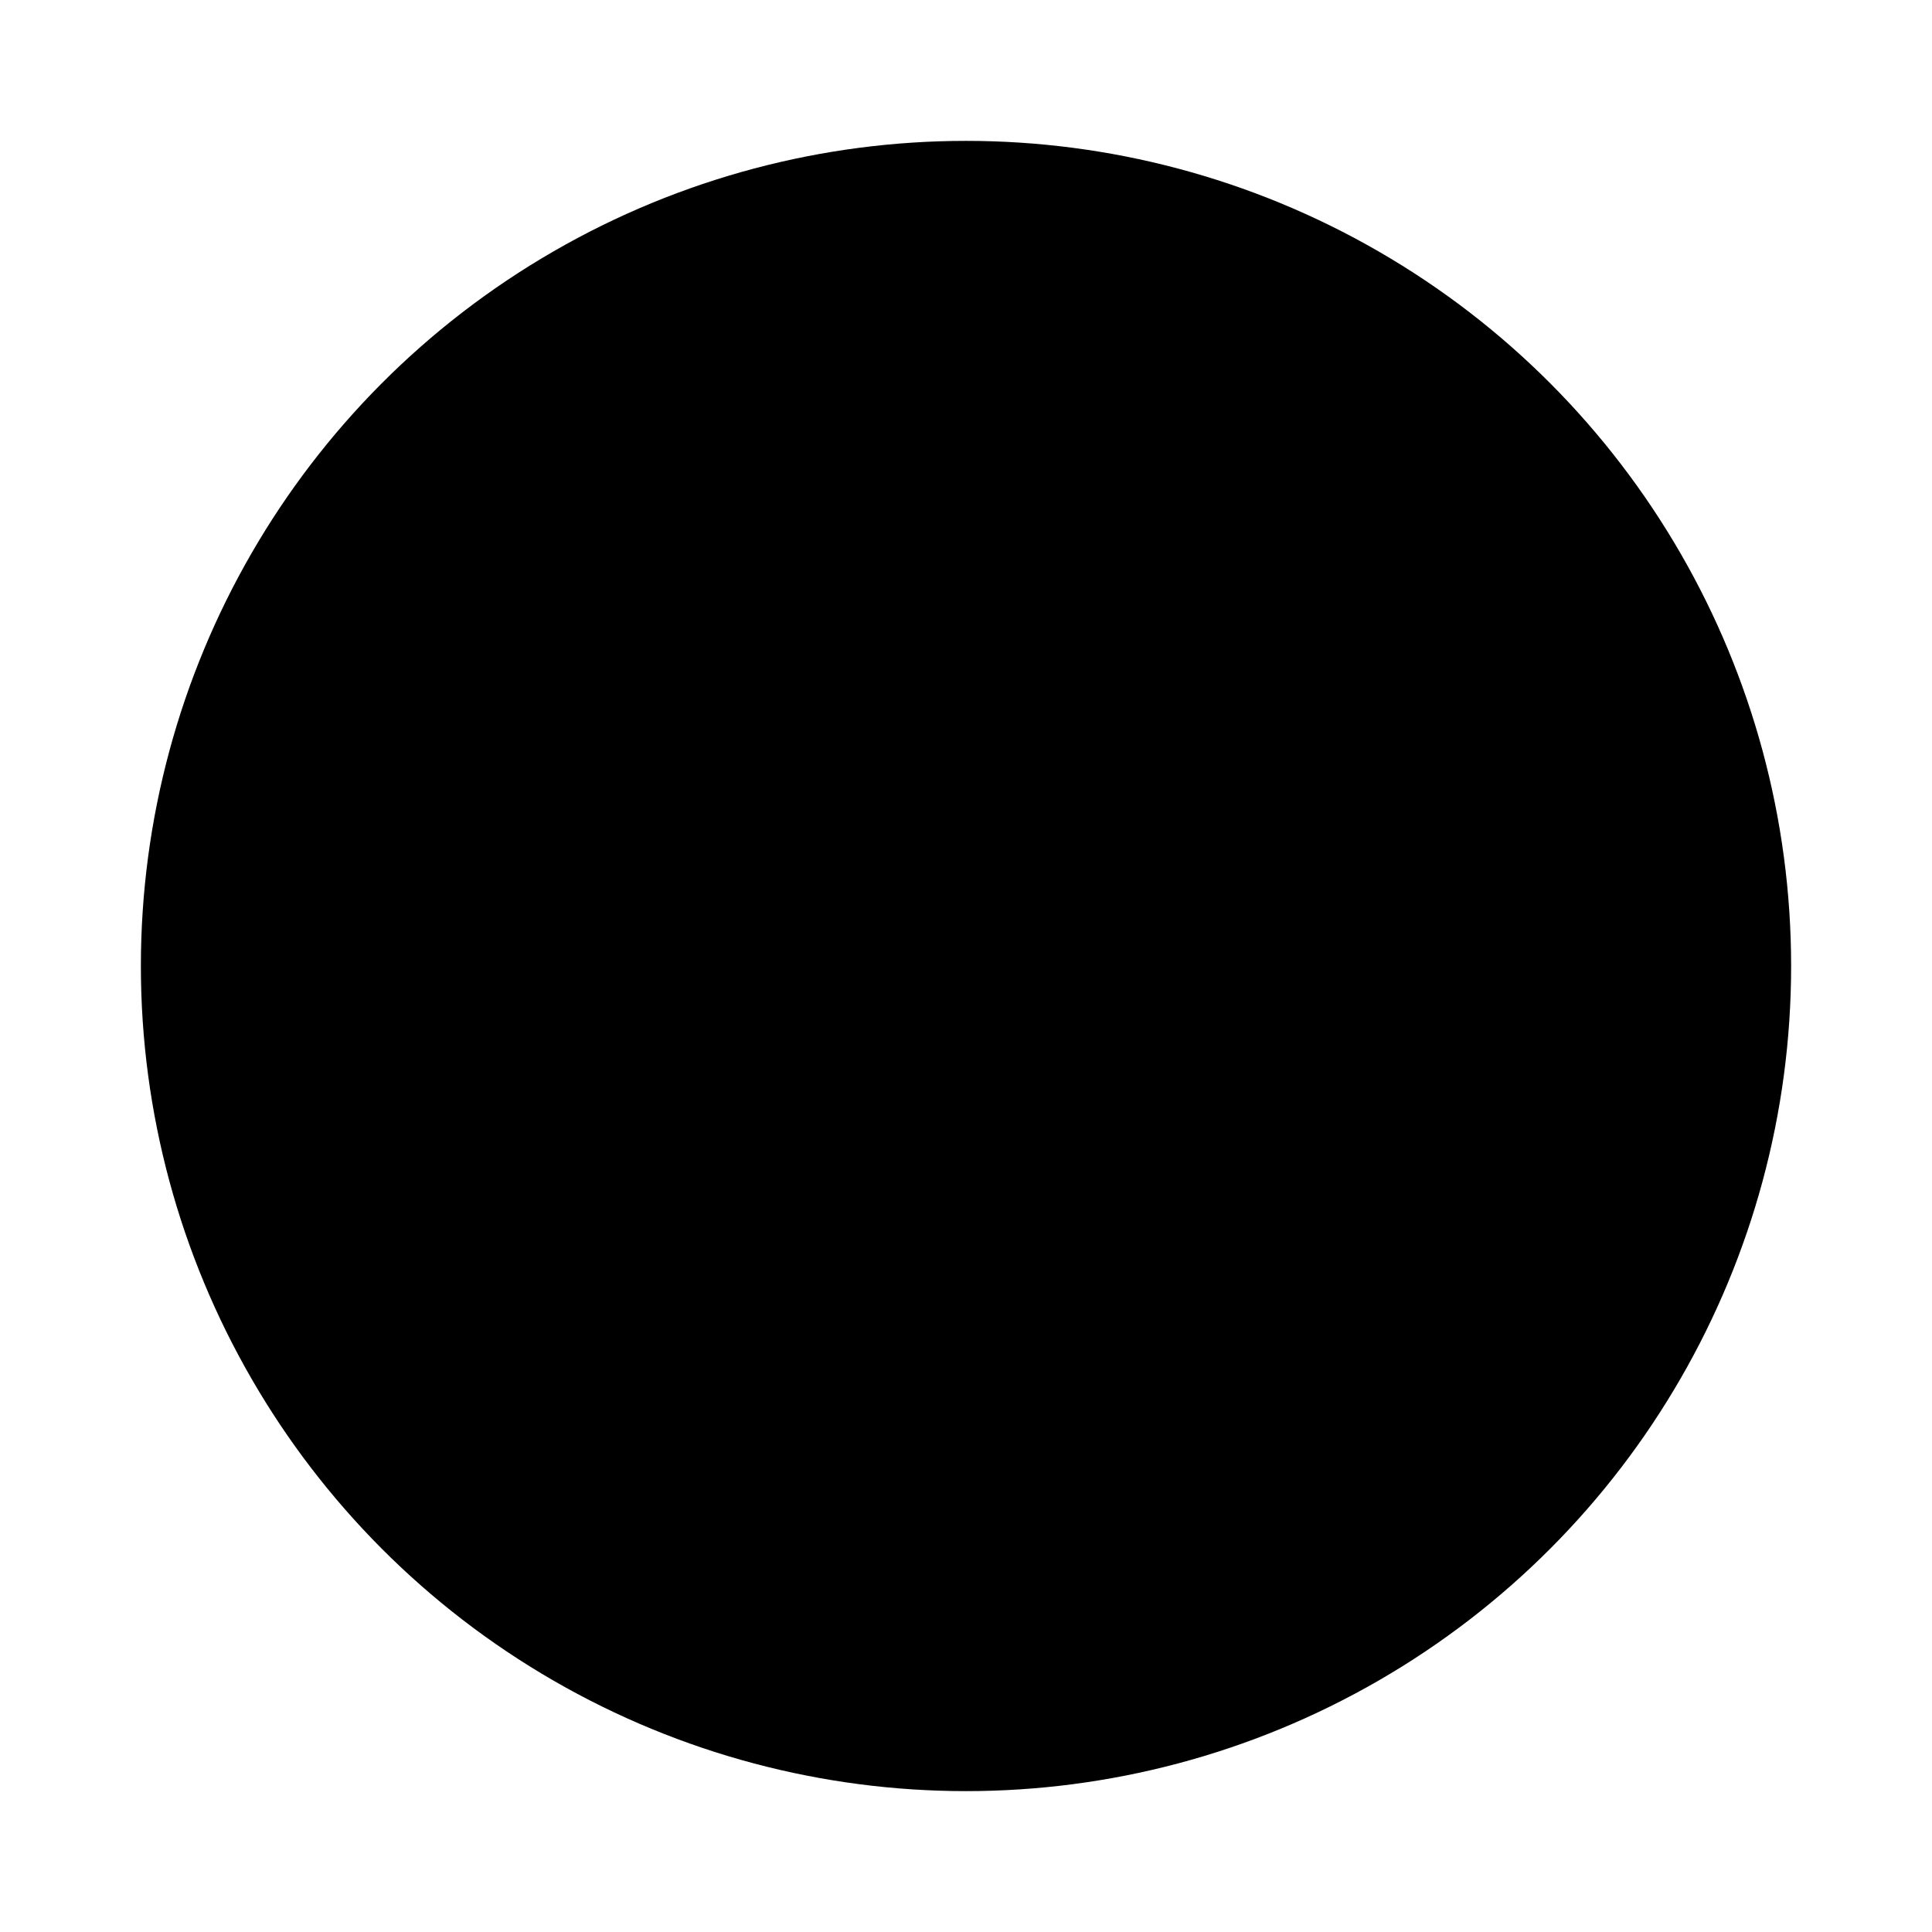 <svg xmlns="http://www.w3.org/2000/svg" width="24" height="24" viewBox="0 0 24 24" fill="none">
  <circle cx="12" cy="12" r="10.25"  fill="current" stroke-width="1.5"/>
  <path d="M7 12L10.333 15L17 9" stroke="current" stroke-width="1.5" stroke-linecap="round" stroke-linejoin="round"/>
</svg>